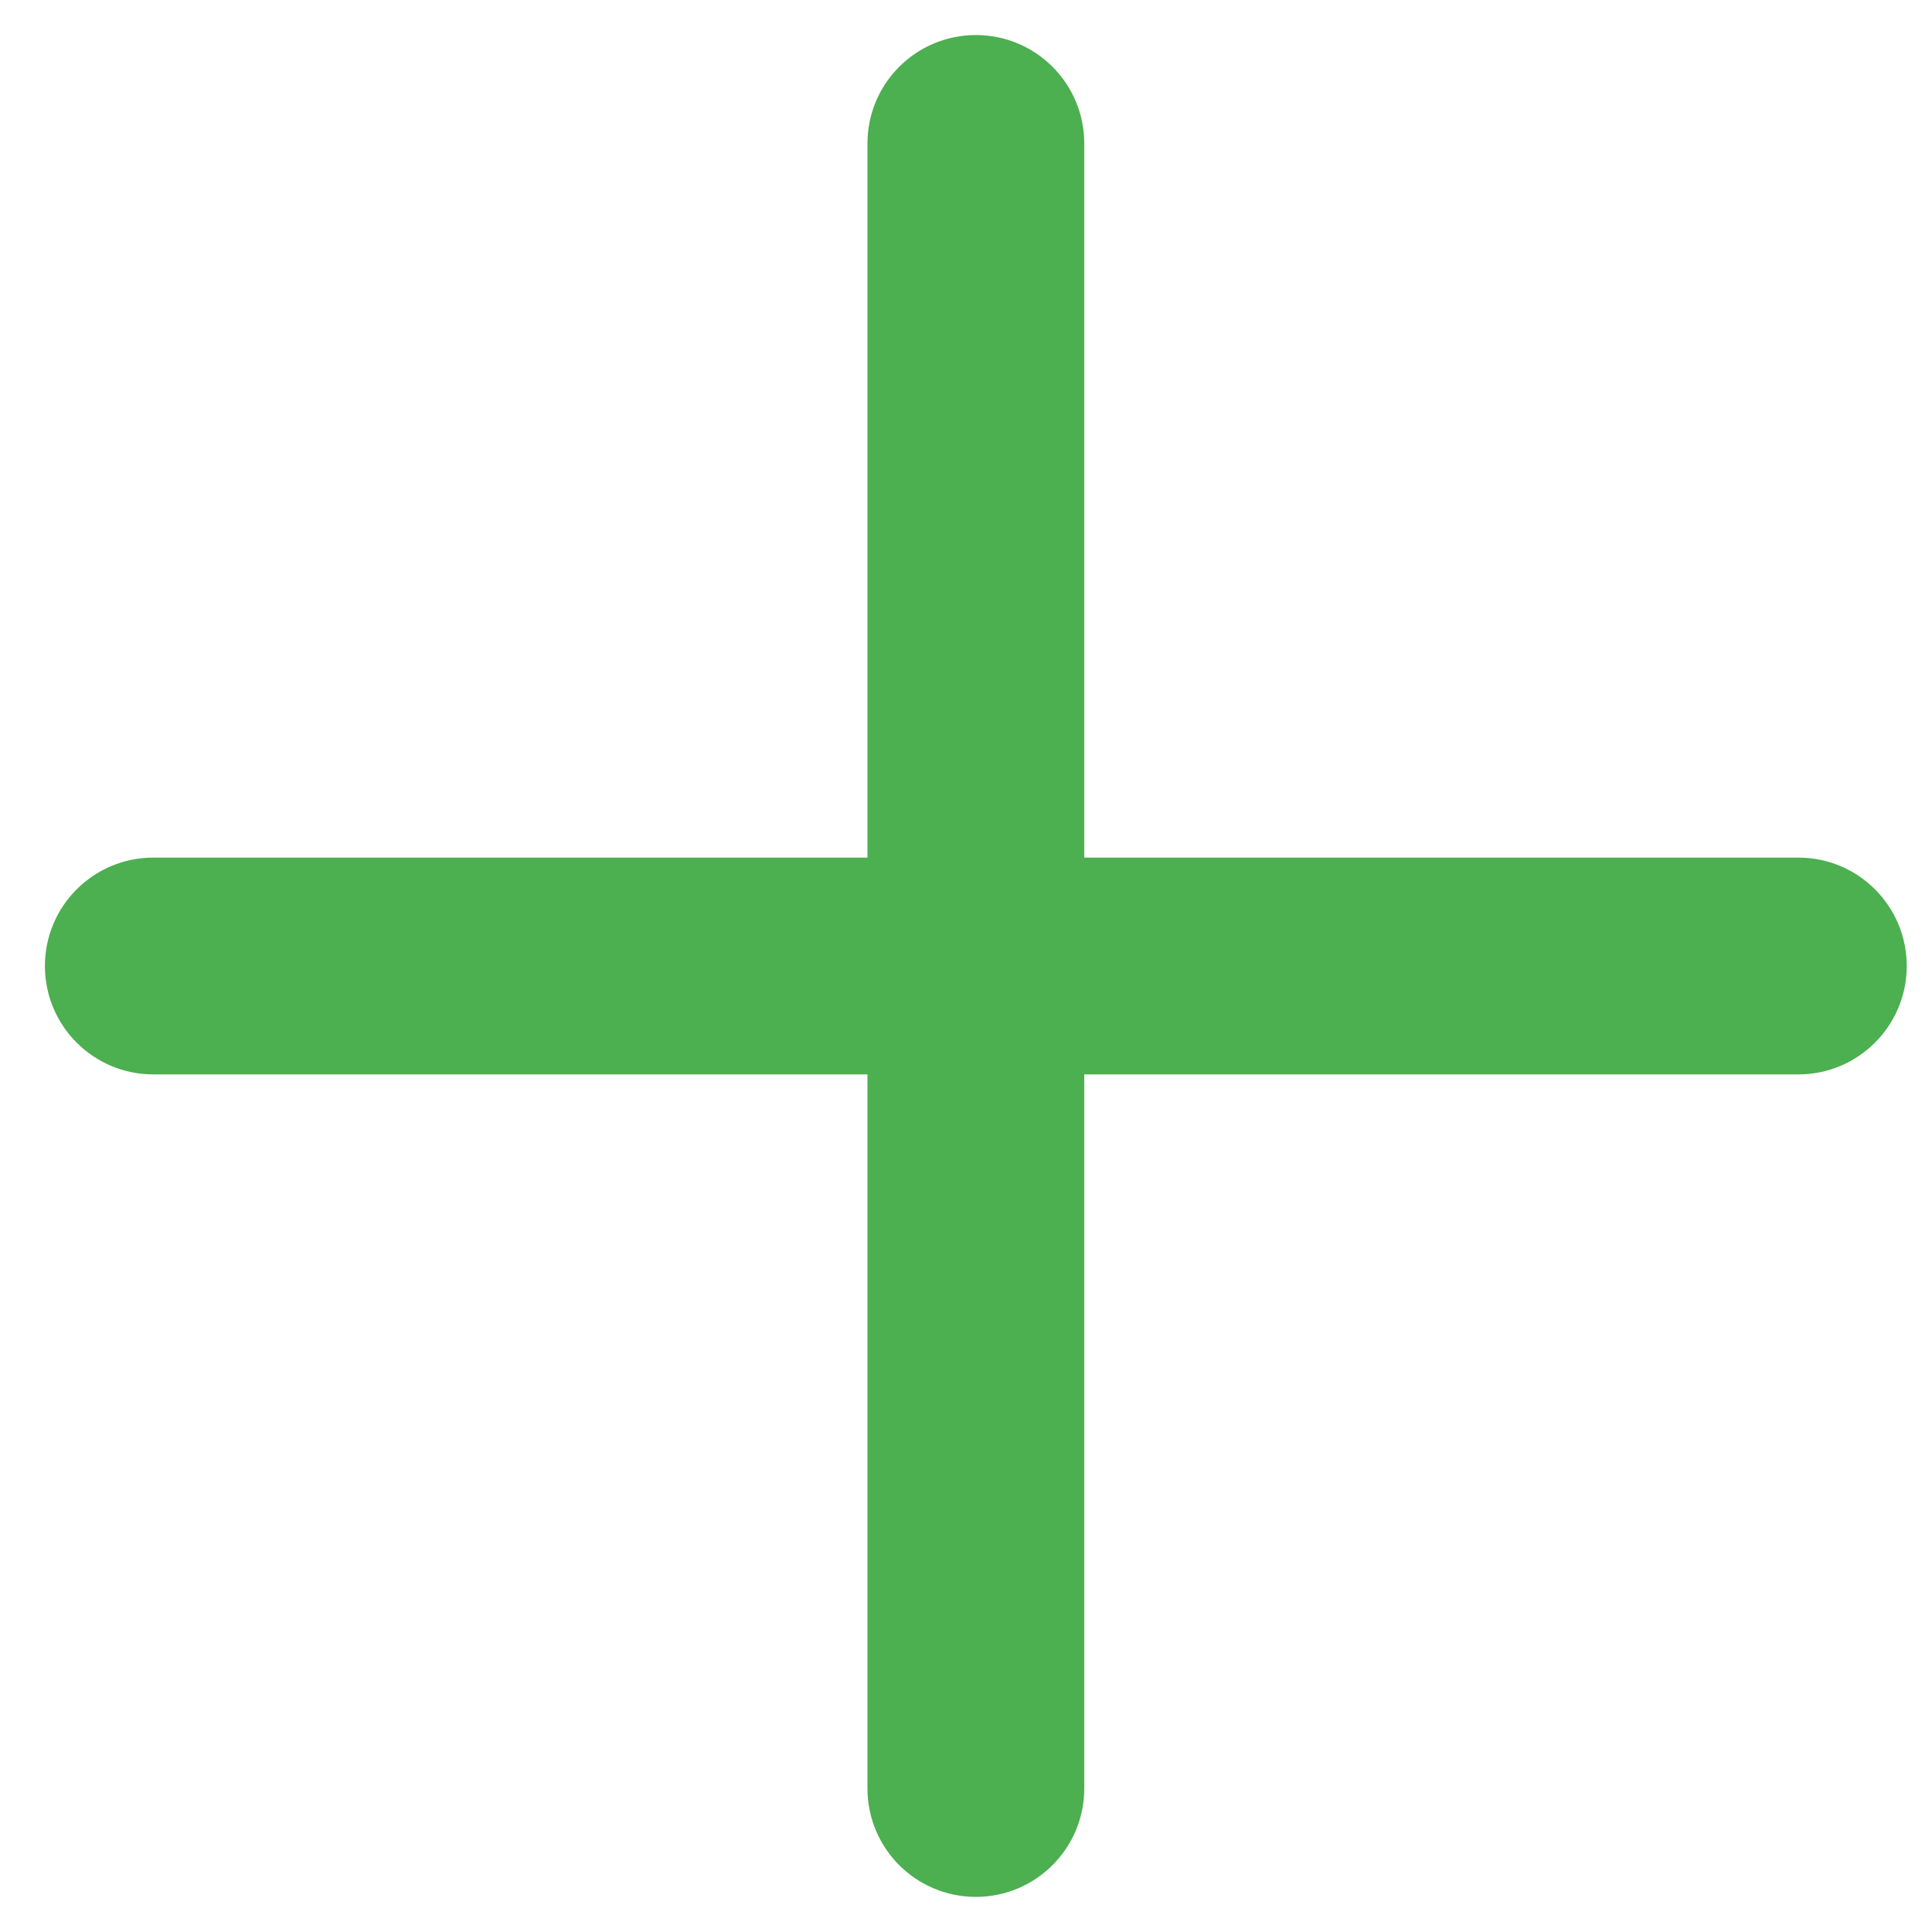 <svg fill="none" height="28" viewBox="0 0 28 28" width="28" xmlns="http://www.w3.org/2000/svg"><path clip-rule="evenodd" d="m.651 14c0-.868.704-1.571 1.571-1.571l10.35 0-0-10.35c0-.868.703-1.571 1.571-1.571.868-0 1.571.703 1.571 1.571l0 10.35 10.349 0c.868 0 1.571.704 1.571 1.571s-.704 1.571-1.571 1.571l-10.349-0.0 0 10.349c0 .868-.704 1.571-1.571 1.571-.868 0-1.571-.703-1.571-1.571l-0-10.349-10.35-0c-.868 0-1.571-.704-1.571-1.571z" fill="#4caf50" fill-rule="evenodd"/></svg>